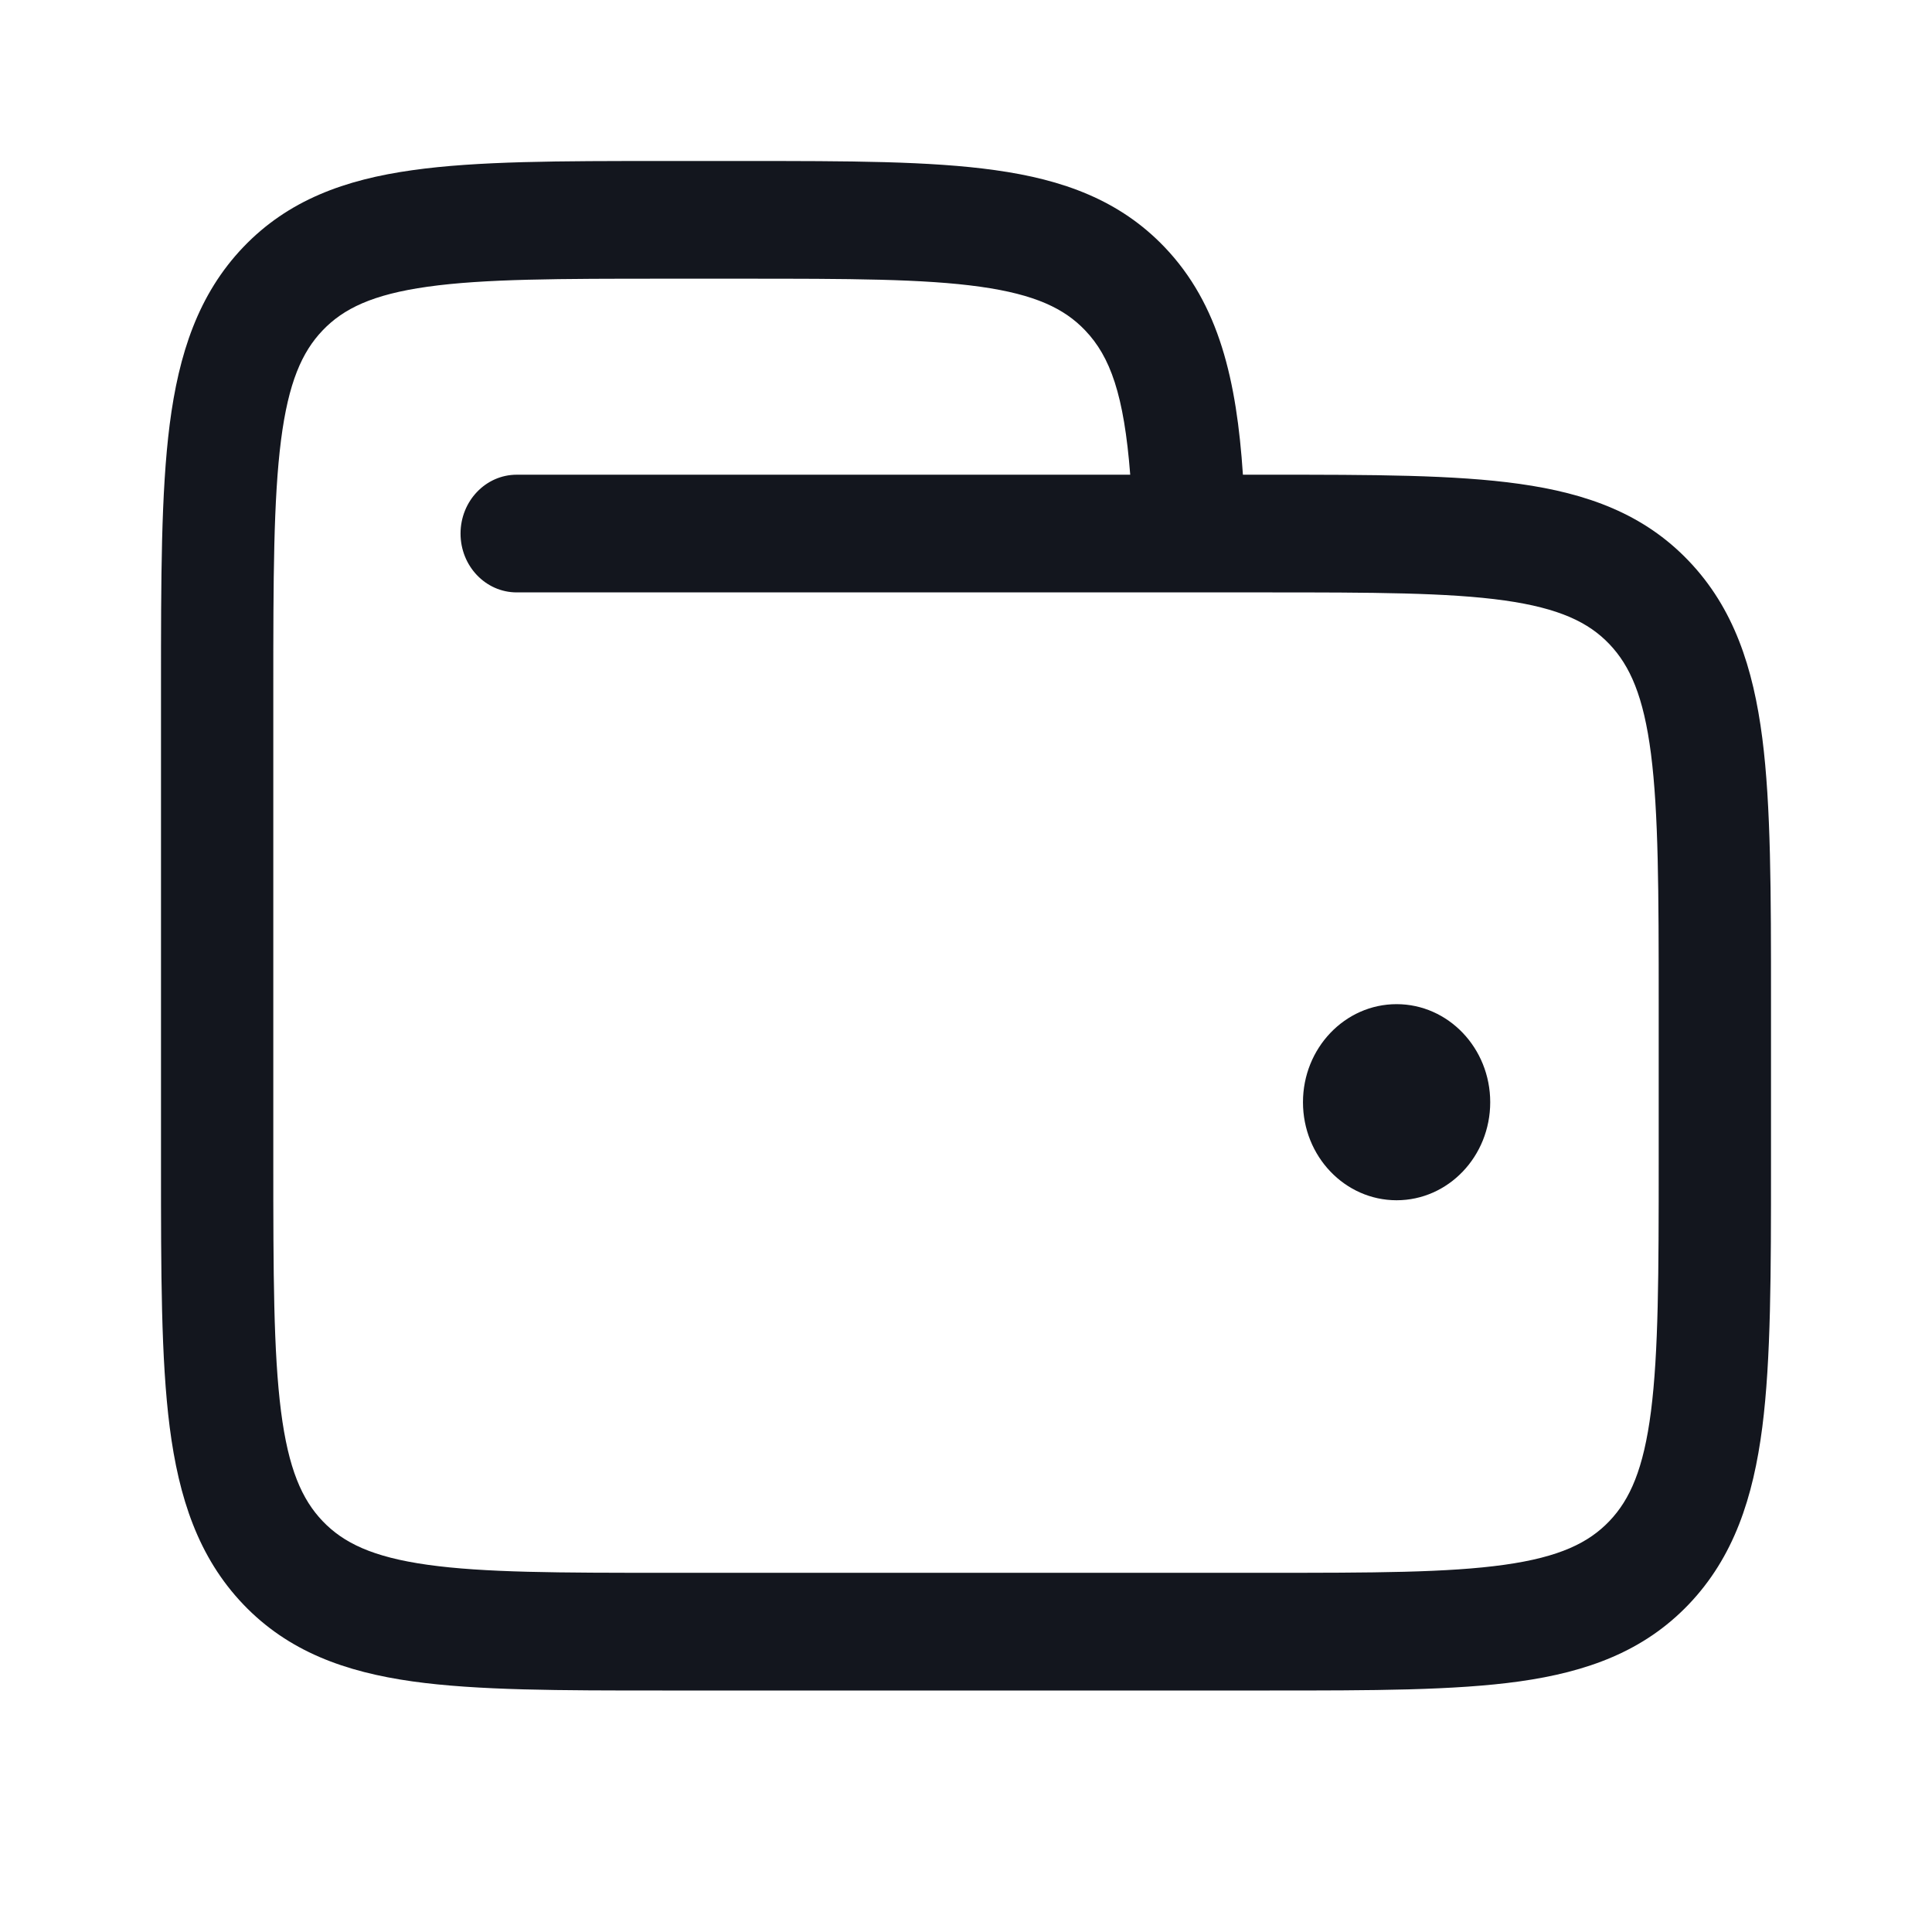 <svg width="24" height="24" viewBox="0 0 24 24" fill="none" xmlns="http://www.w3.org/2000/svg">
<path d="M17.349 14.91C17.991 14.91 18.512 14.365 18.512 13.692C18.512 13.02 17.991 12.474 17.349 12.474C16.707 12.474 16.186 13.02 16.186 13.692C16.186 14.365 16.707 14.91 17.349 14.91Z" fill="#13161E"/>
<path fill-rule="evenodd" clip-rule="evenodd" d="M9.26 2H8.228C6.956 2 5.93 2 5.124 2.114C4.287 2.231 3.582 2.484 3.022 3.07C2.462 3.657 2.221 4.395 2.108 5.272C2 6.117 2 7.191 2 8.523V14.476C2 15.809 2 16.883 2.108 17.728C2.221 18.605 2.462 19.343 3.022 19.93C3.582 20.516 4.287 20.769 5.124 20.887C5.93 21 6.956 21 8.228 21H15.772C17.044 21 18.07 21 18.876 20.887C19.713 20.769 20.418 20.516 20.978 19.93C21.538 19.343 21.779 18.605 21.892 17.728C22 16.883 22 15.809 22 14.476V12.421C22 11.088 22 10.014 21.892 9.17C21.779 8.293 21.538 7.554 20.978 6.968C20.418 6.381 19.713 6.129 18.876 6.011C18.07 5.897 17.044 5.897 15.772 5.897H15.44C15.362 4.727 15.146 3.781 14.467 3.07C13.907 2.484 13.202 2.231 12.364 2.114C11.558 2 10.533 2 9.26 2ZM15.721 7.359C17.056 7.359 17.988 7.361 18.69 7.459C19.373 7.556 19.734 7.731 19.992 8.001C20.249 8.271 20.417 8.649 20.509 9.364C20.603 10.1 20.605 11.076 20.605 12.474V14.423C20.605 15.822 20.603 16.797 20.509 17.533C20.417 18.248 20.249 18.627 19.992 18.896C19.734 19.166 19.373 19.342 18.69 19.438C17.988 19.537 17.056 19.538 15.721 19.538H8.279C6.944 19.538 6.013 19.537 5.31 19.438C4.627 19.342 4.266 19.166 4.008 18.896C3.751 18.627 3.583 18.248 3.491 17.533C3.397 16.797 3.395 15.822 3.395 14.423V8.577C3.395 7.178 3.397 6.203 3.491 5.467C3.583 4.752 3.751 4.373 4.008 4.104C4.266 3.834 4.627 3.658 5.31 3.562C6.013 3.463 6.944 3.462 8.279 3.462H9.209C10.545 3.462 11.476 3.463 12.178 3.562C12.861 3.658 13.223 3.834 13.48 4.104C13.792 4.43 13.963 4.905 14.04 5.897H6.419C6.033 5.897 5.721 6.225 5.721 6.628C5.721 7.032 6.033 7.359 6.419 7.359H15.721Z" fill="#13161E"/>
</svg>

